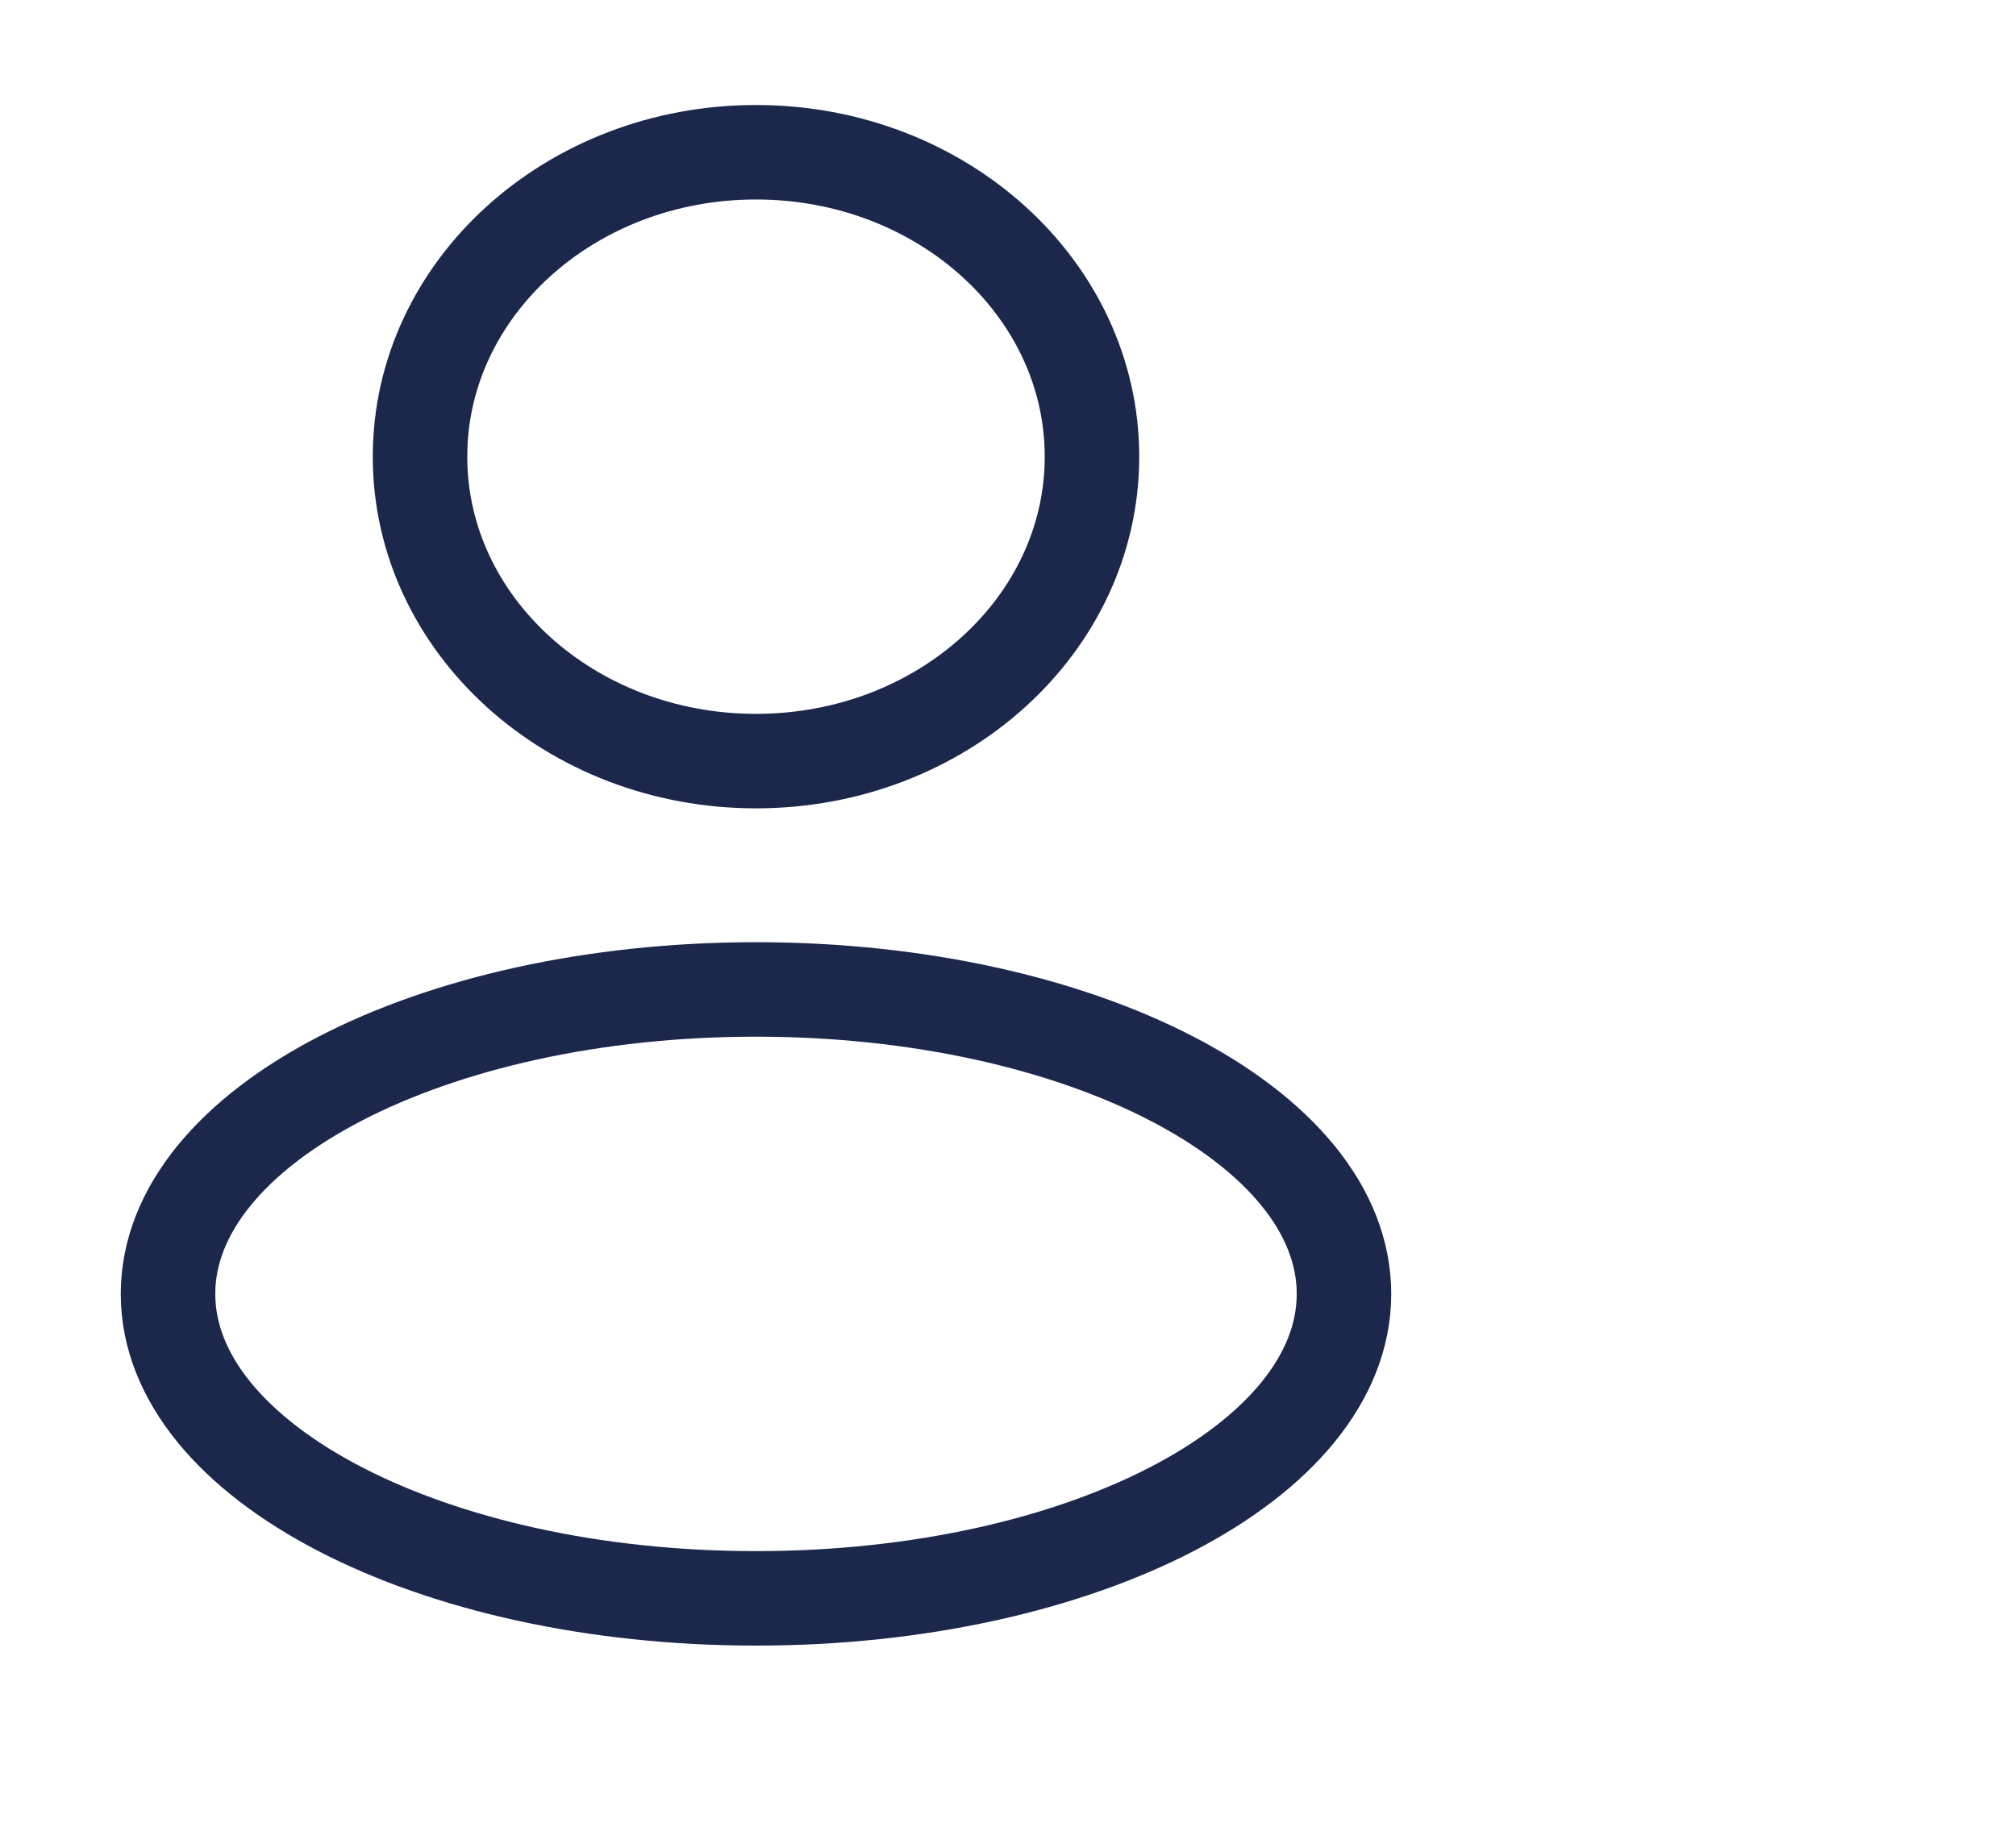 <svg width="32" height="29" viewBox="0 0 32 29" fill="none" xmlns="http://www.w3.org/2000/svg">
<path d="M12 12.083C14.945 12.083 17.333 9.919 17.333 7.25C17.333 4.581 14.945 2.417 12 2.417C9.054 2.417 6.667 4.581 6.667 7.25C6.667 9.919 9.054 12.083 12 12.083Z" stroke="#1C274C" stroke-width="1.5"/>
<path d="M12 25.375C17.155 25.375 21.333 23.211 21.333 20.542C21.333 17.872 17.155 15.708 12 15.708C6.845 15.708 2.667 17.872 2.667 20.542C2.667 23.211 6.845 25.375 12 25.375Z" stroke="#1C274C" stroke-width="1.5"/>
</svg>

